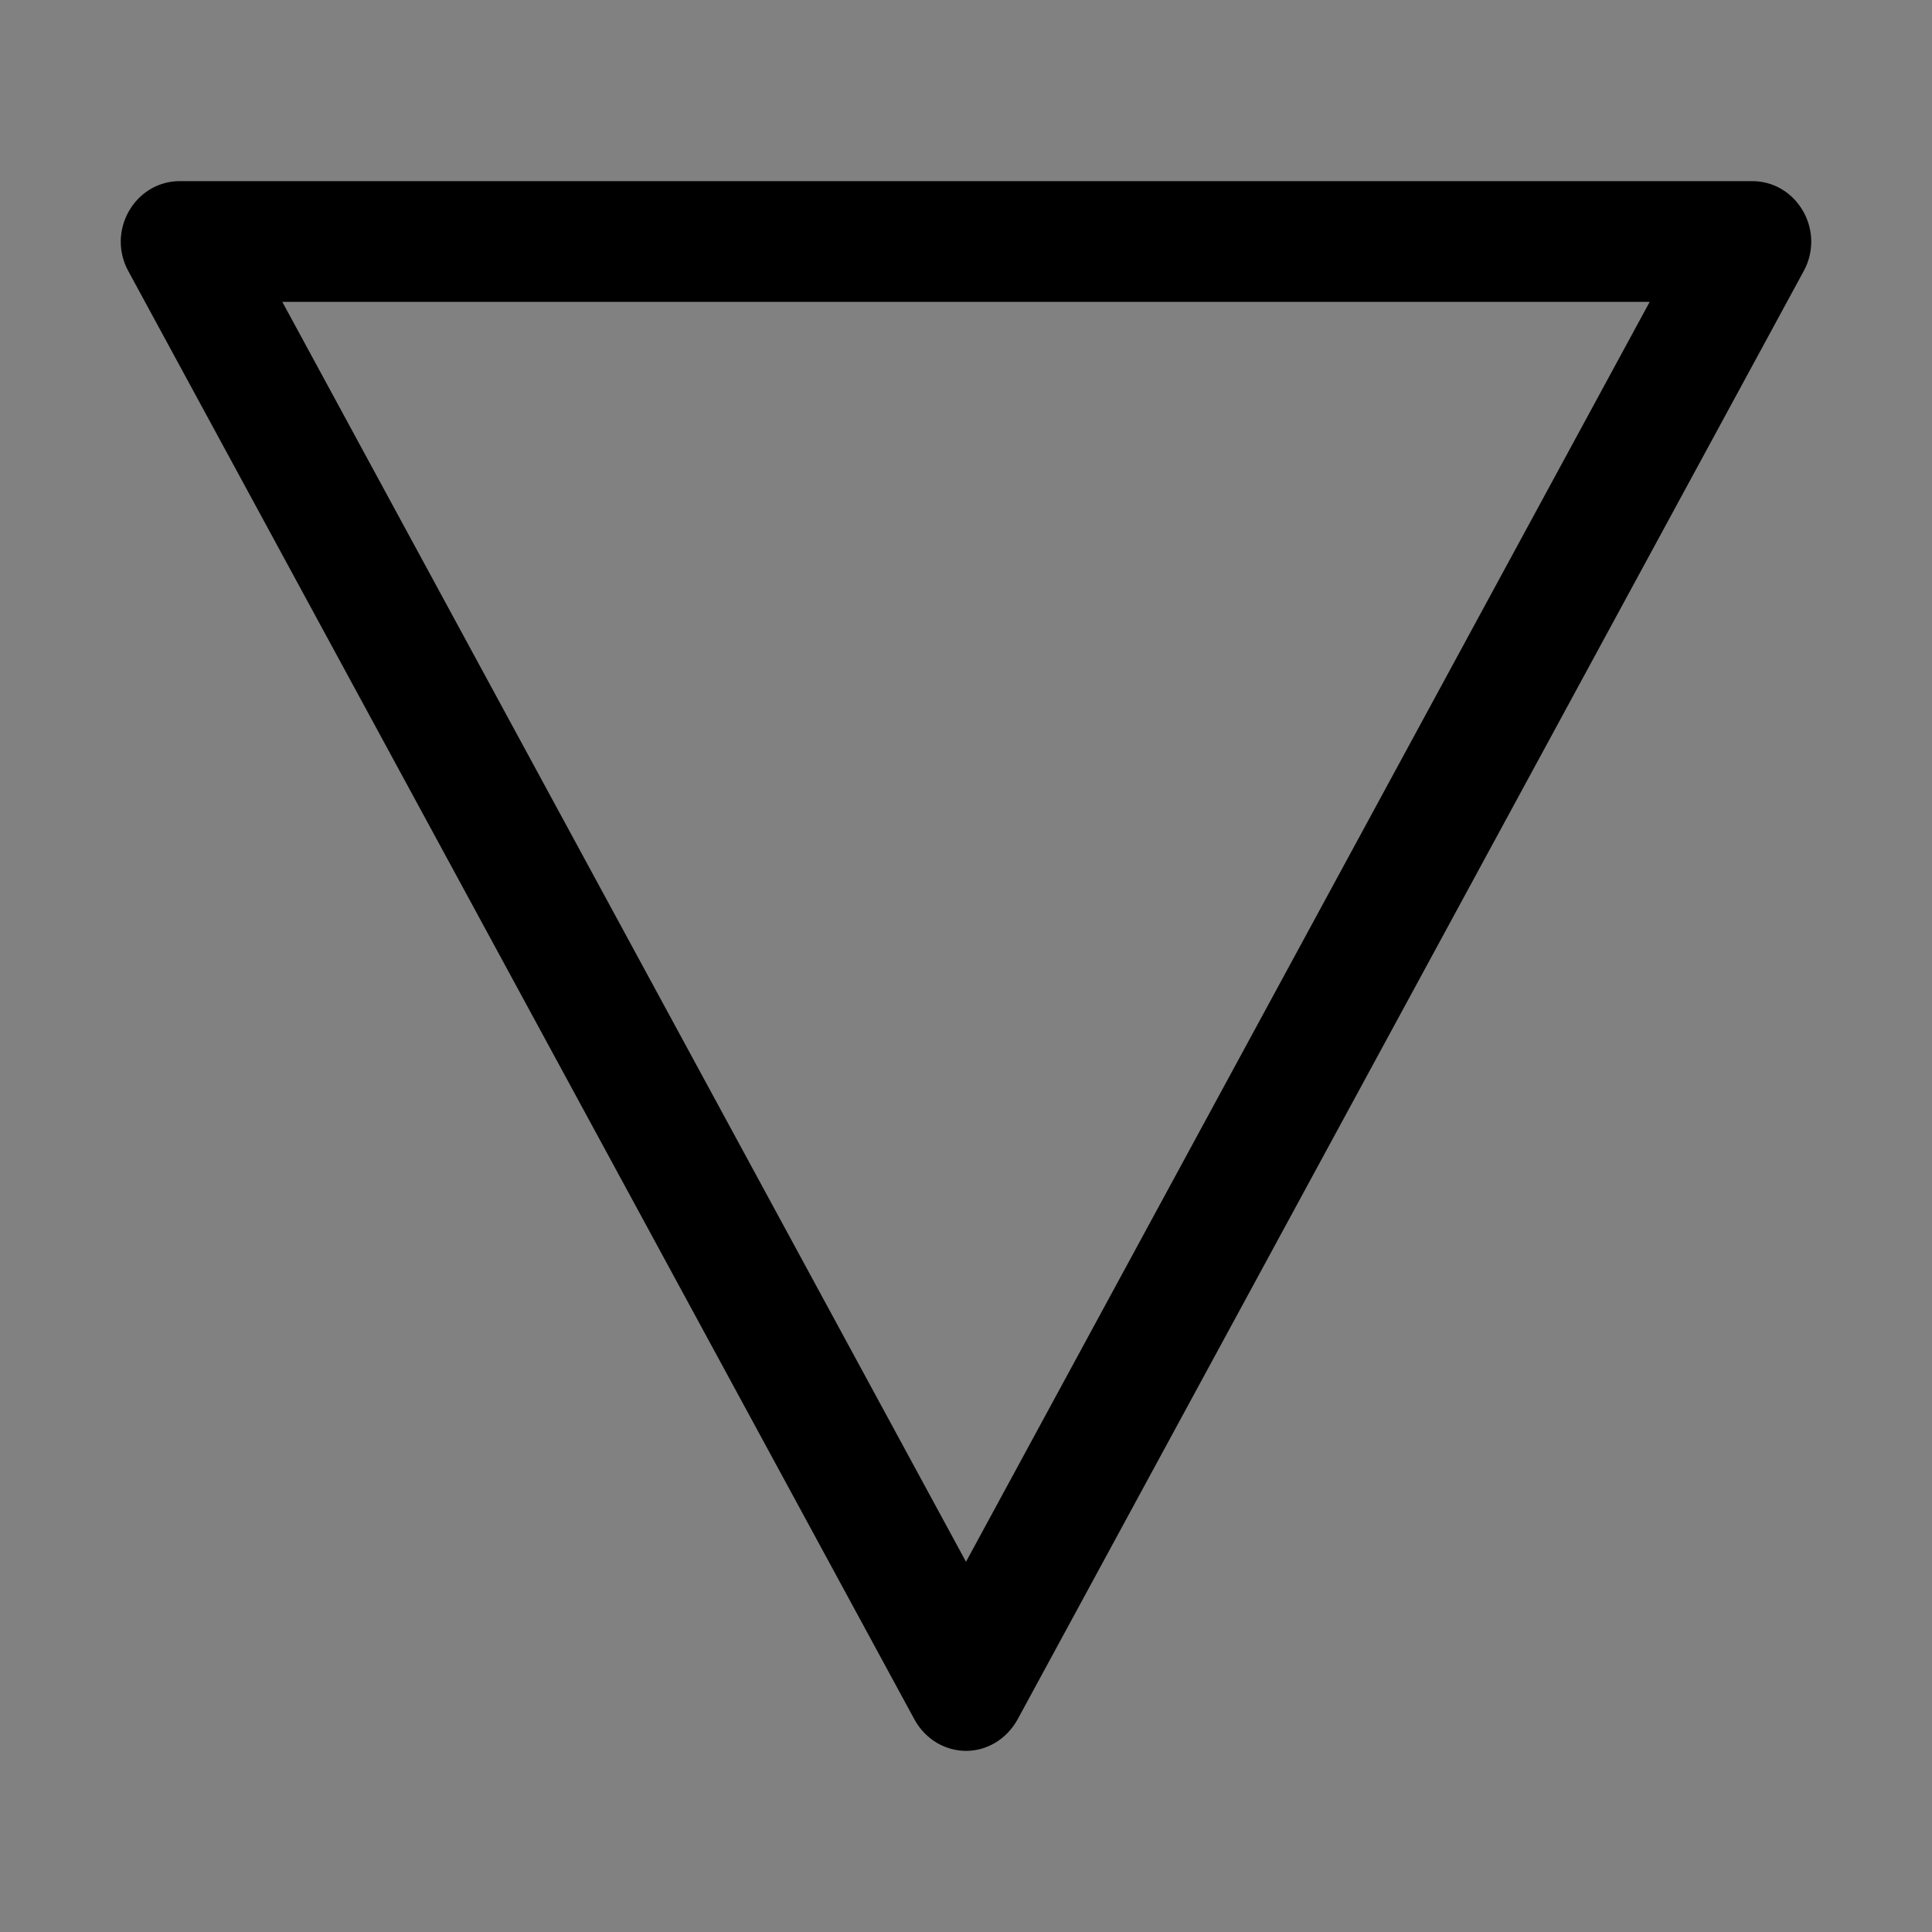 <svg viewBox="0 0 16 16" fill="none" xmlns="http://www.w3.org/2000/svg">
<rect x="0" y="0" width="16" height="16" fill="#808080" stroke="none"/>
<rect width="16" height="16" fill="white" fill-opacity="0.01" style="mix-blend-mode:multiply"/>
<path d="M1.062 2.244L7.572 14.238C7.665 14.409 7.833 14.5 8 14.5C8.167 14.5 8.334 14.409 8.428 14.238L14.938 2.244C14.981 2.165 15 2.081 15 2C14.999 1.739 14.794 1.5 14.51 1.5H1.49C1.206 1.5 1.001 1.739 1 2C1 2.081 1.019 2.165 1.062 2.244ZM13.662 2.5L8 12.934L2.338 2.5H13.662Z" fill="currentColor"/>
</svg>

